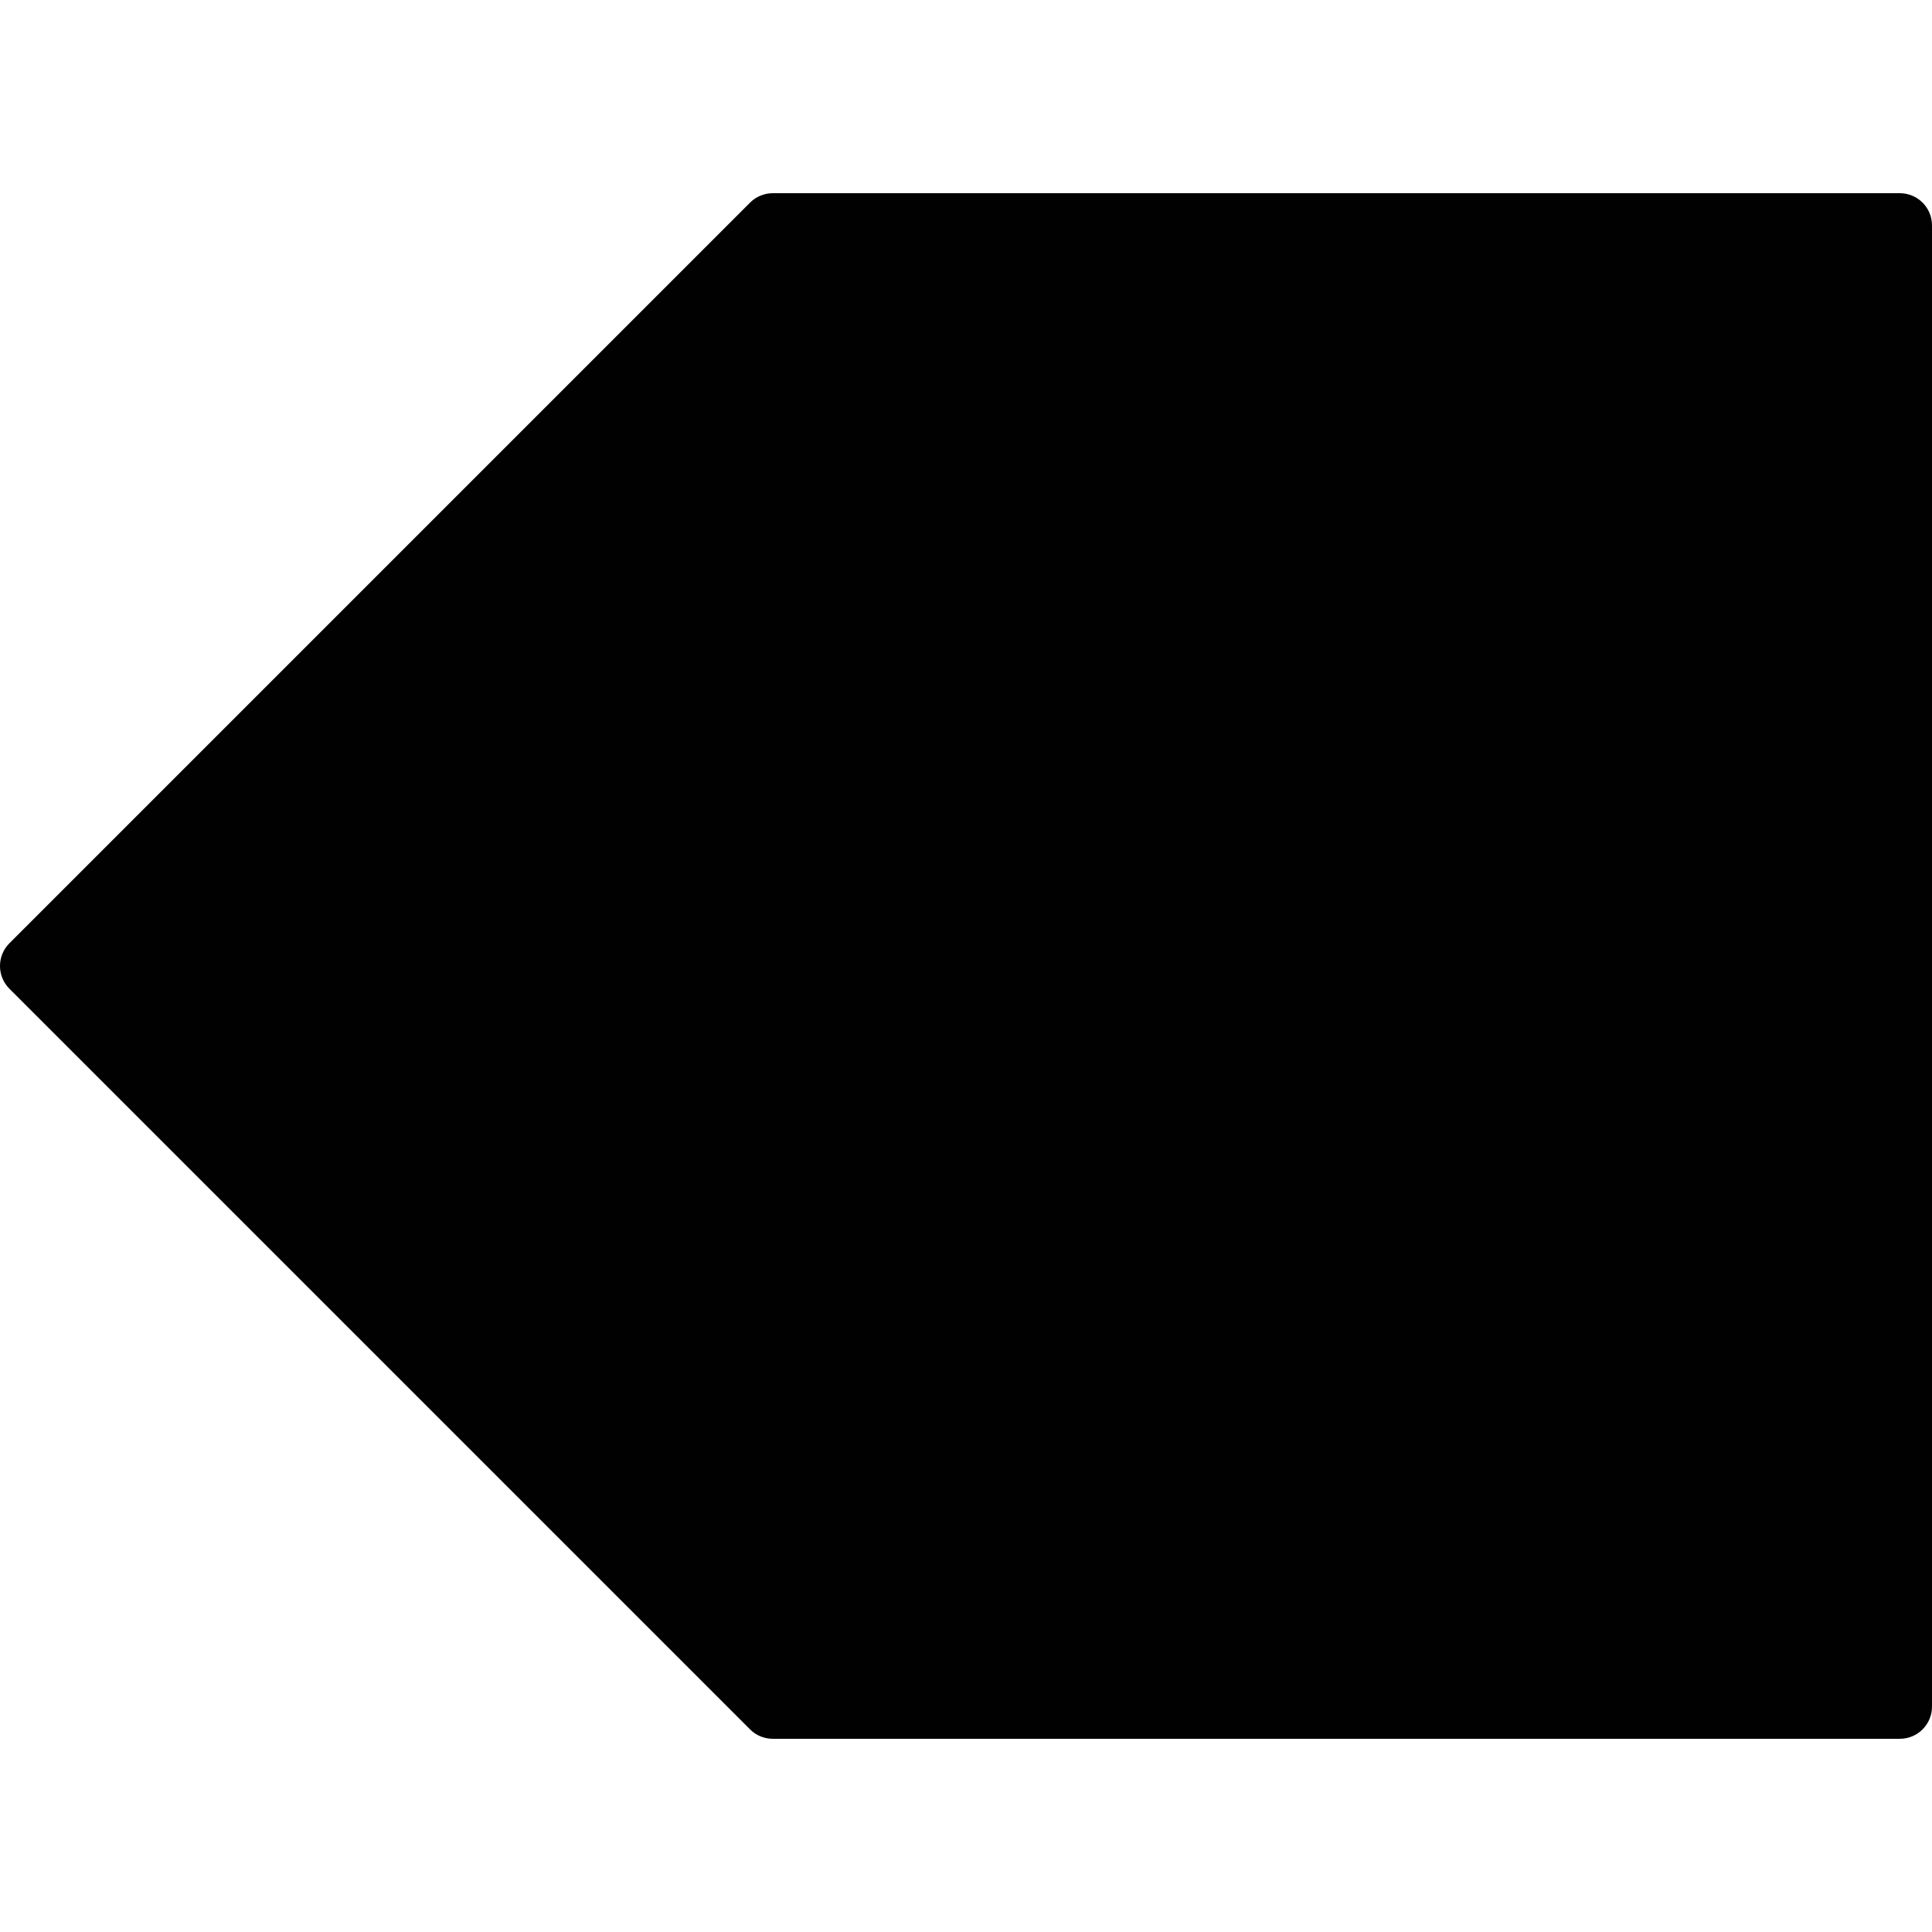 <?xml version="1.0" encoding="utf-8"?>
<!-- Generator: Adobe Illustrator 17.0.0, SVG Export Plug-In . SVG Version: 6.00 Build 0)  -->
<!DOCTYPE svg PUBLIC "-//W3C//DTD SVG 1.1//EN" "http://www.w3.org/Graphics/SVG/1.1/DTD/svg11.dtd">
<svg version="1.1" id="Layer_2" xmlns="http://www.w3.org/2000/svg" xmlns:xlink="http://www.w3.org/1999/xlink" x="0px" y="0px"
	 width="60px" height="60px" viewBox="0 0 60 60" enable-background="new 0 0 60 60" xml:space="preserve">
<path fill="#010101" d="M59,6H24c-0.266,0-0.52,0.106-0.707,0.293l-23,23c-0.391,0.391-0.391,1.023,0,1.414l23,23
	C23.48,53.895,23.734,54,24,54h35c0.553,0,1-0.447,1-1V7C60,6.447,59.553,6,59,6z"/>
</svg>
